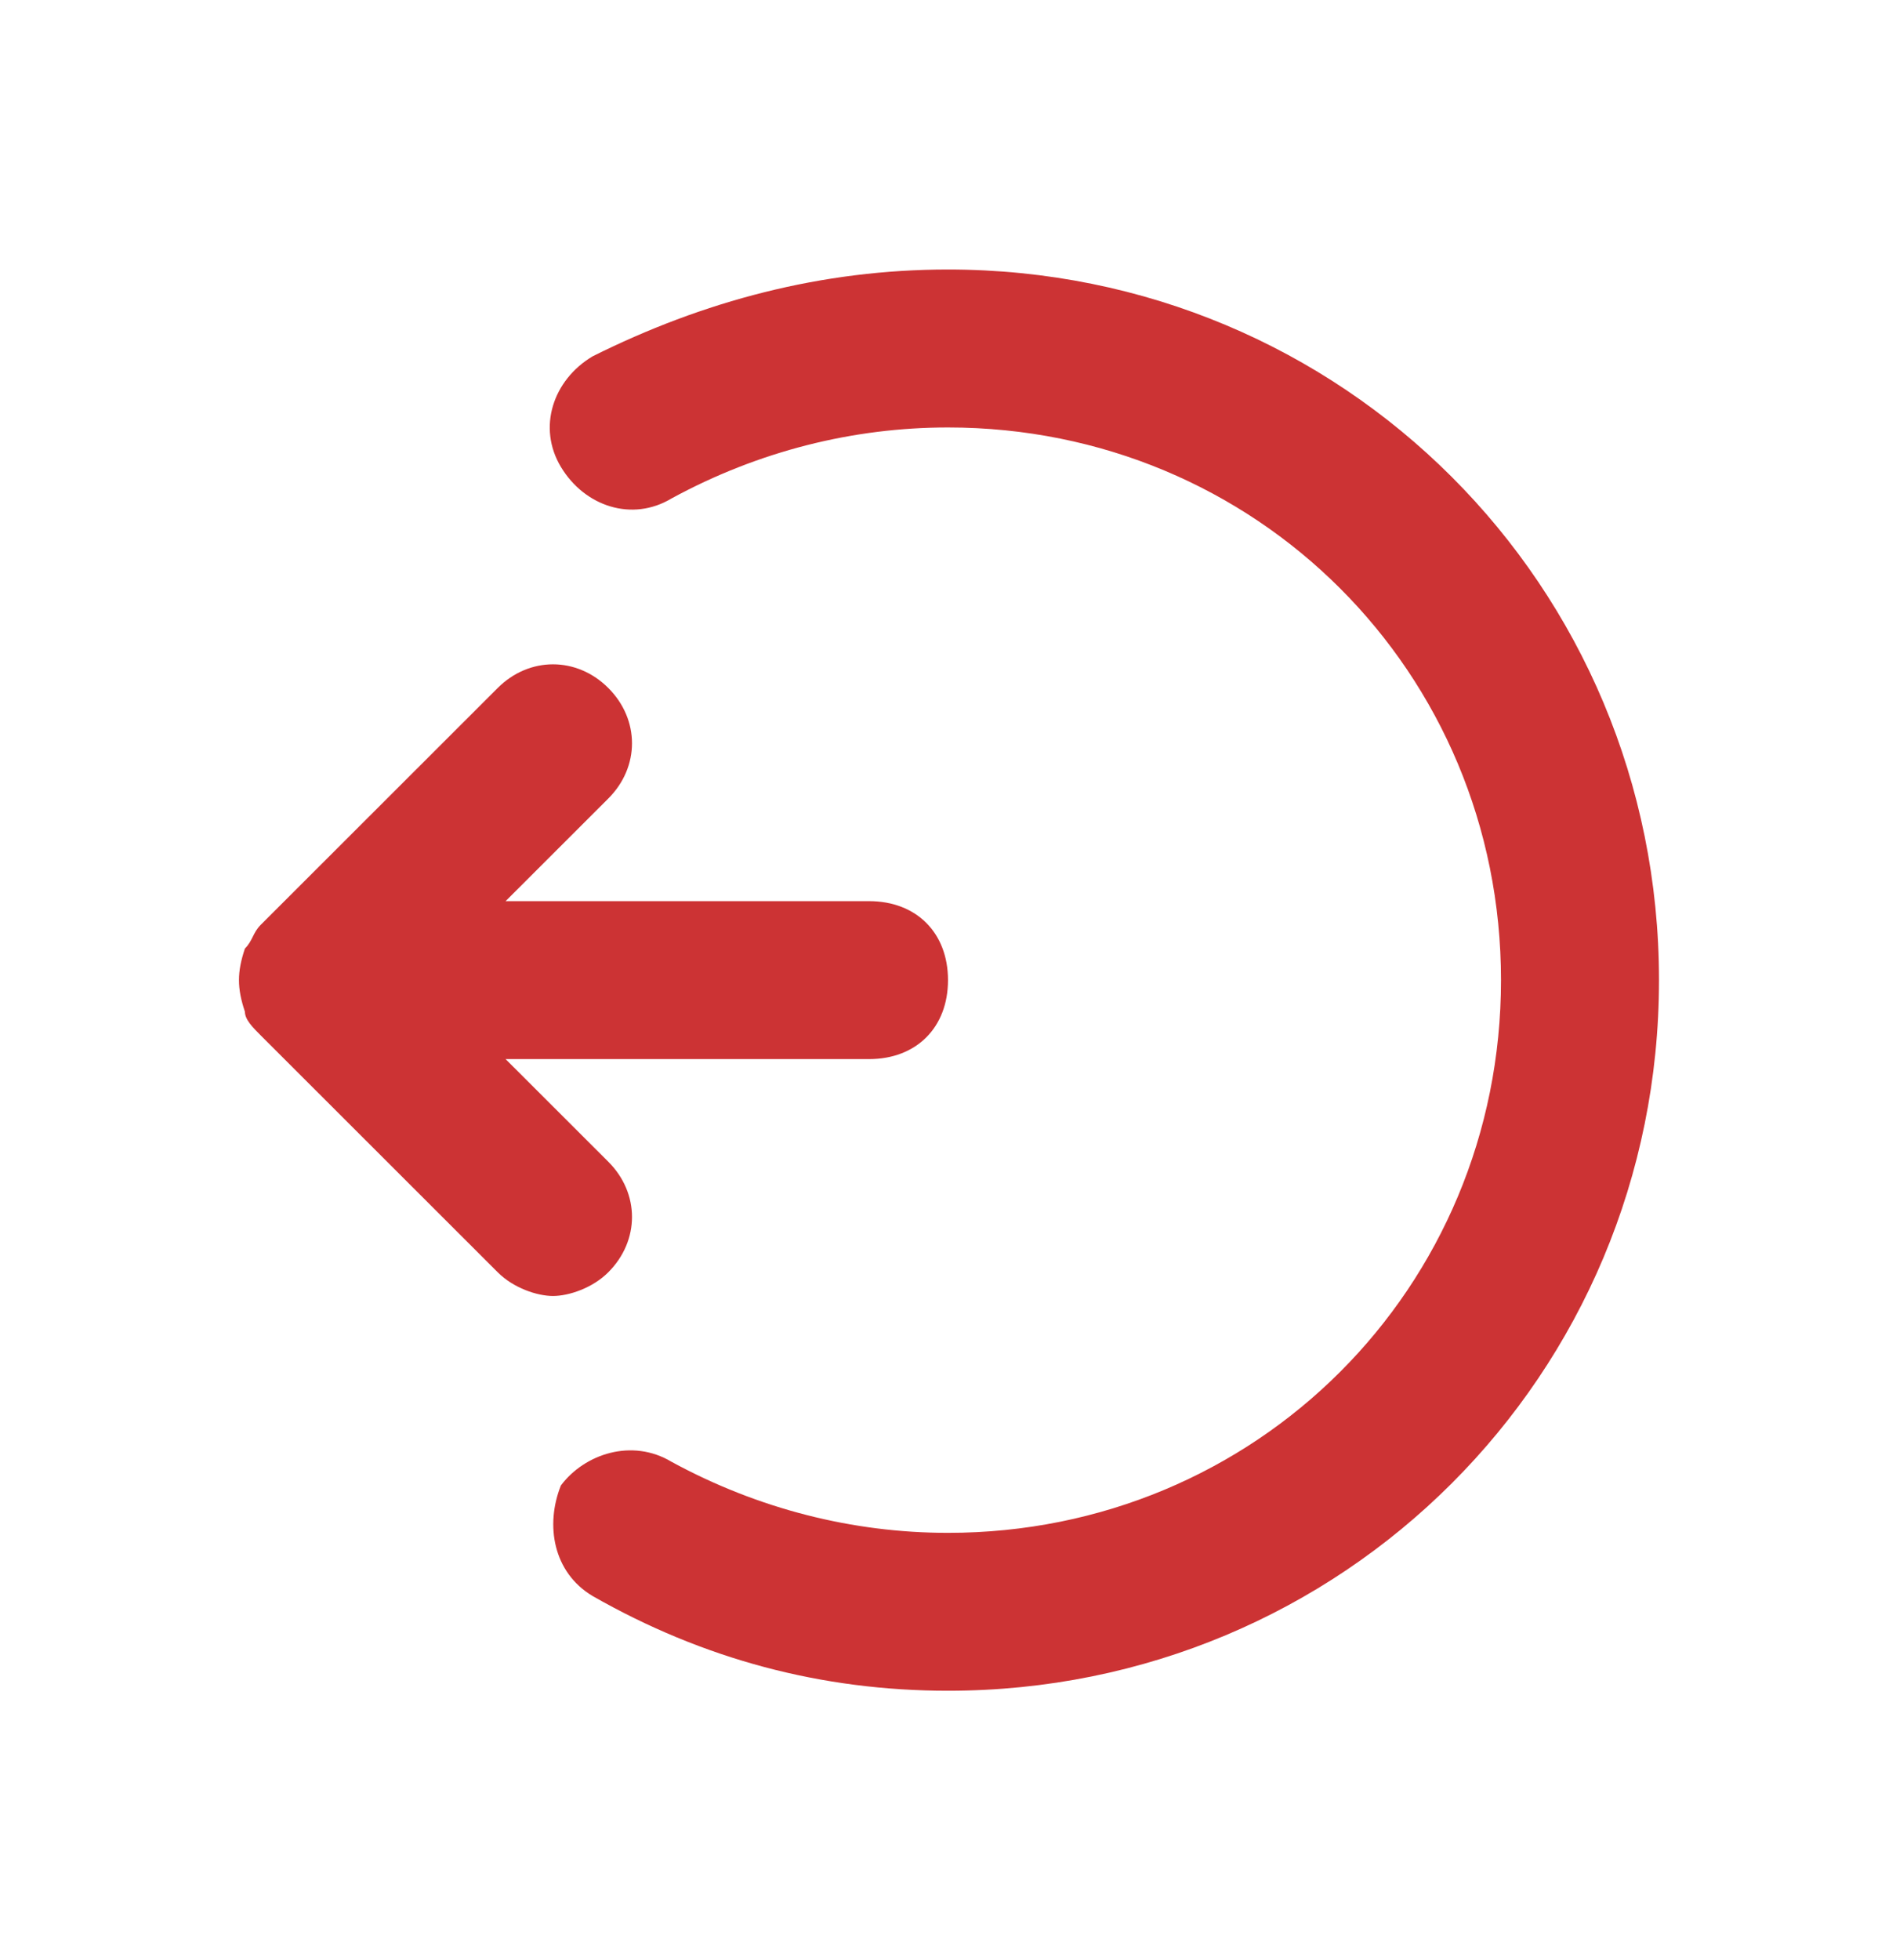 <svg width="30" height="31" viewBox="0 0 30 31" fill="none" xmlns="http://www.w3.org/2000/svg">
<path d="M3.875 15.001C4 14.876 4 14.751 4.125 14.626L7.875 10.88C8.375 10.381 9.125 10.381 9.625 10.88C10.125 11.38 10.125 12.129 9.625 12.628L8 14.251H13.75C14.5 14.251 15 14.751 15 15.5C15 16.249 14.5 16.749 13.75 16.749H8L9.625 18.372C10.125 18.871 10.125 19.62 9.625 20.12C9.375 20.37 9 20.495 8.75 20.495C8.5 20.495 8.125 20.37 7.875 20.12L4.125 16.374C4 16.249 3.875 16.124 3.875 15.999C3.75 15.625 3.75 15.375 3.875 15.001Z" fill="#CC3334"/>
<path d="M10.625 23.117C12 23.866 13.5 24.241 15 24.241C19.875 24.241 23.75 20.37 23.75 15.5C23.75 10.63 19.875 6.76 15 6.76C13.5 6.76 12 7.134 10.625 7.883C10 8.258 9.25 8.008 8.875 7.384C8.5 6.76 8.75 6.01 9.375 5.636C11.125 4.762 13 4.262 15 4.262C21.25 4.262 26.25 9.257 26.25 15.5C26.25 21.743 21.25 26.738 15 26.738C13 26.738 11.125 26.238 9.375 25.239C8.75 24.865 8.625 24.116 8.875 23.491C9.25 22.992 10 22.742 10.625 23.117Z" fill="#CC3334"/>
</svg>
